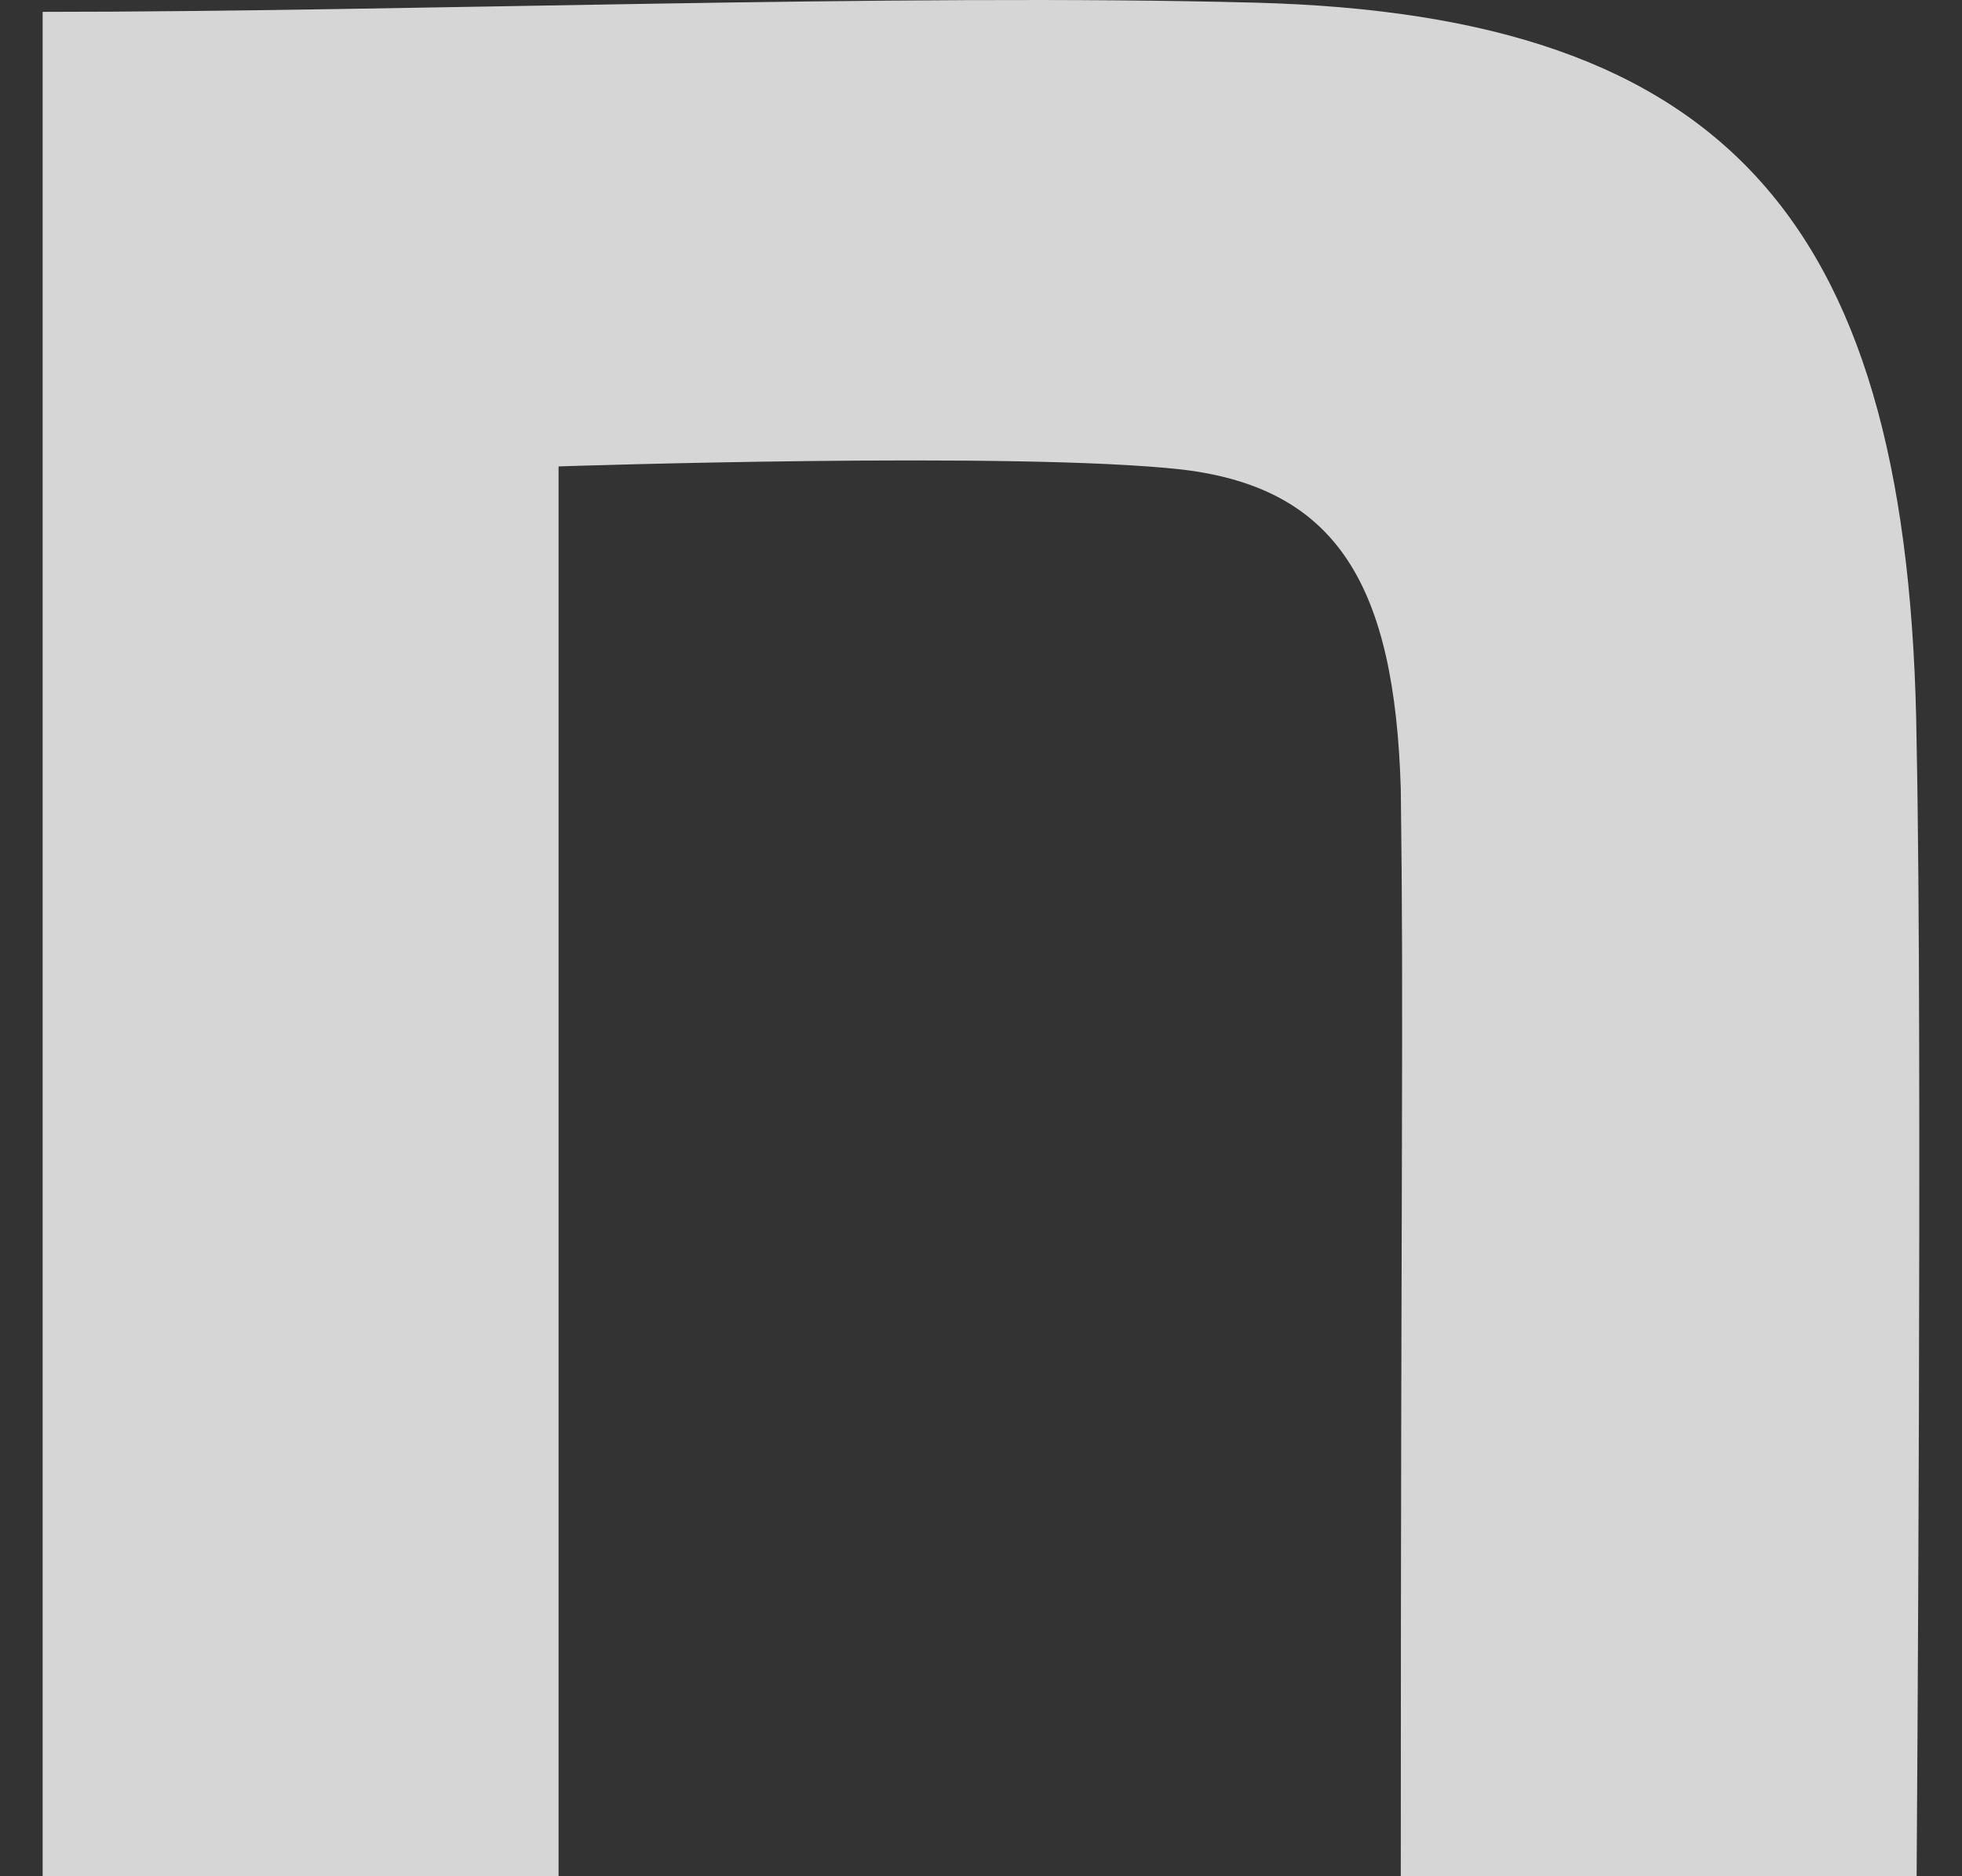 <svg width="23" height="22" viewBox="0 0 23 22" fill="none" xmlns="http://www.w3.org/2000/svg">
<rect x="0" y="0" width="23" height="22" fill="#333333" stroke="none"/>
<path d="M0.5 0.139C4.737 0.139 10.54 -0.079 14.707 0.031C20.297 0.175 22.398 2.637 22.468 8.717C22.539 12.155 22.468 22 22.468 22H16.421C16.421 13.386 16.457 11.965 16.421 9.251C16.35 6.862 15.675 5.723 13.859 5.506C11.936 5.289 6.548 5.469 6.548 5.469V22H0.5V0.139Z" fill="white" fill-opacity="0.8"/>
</svg>
